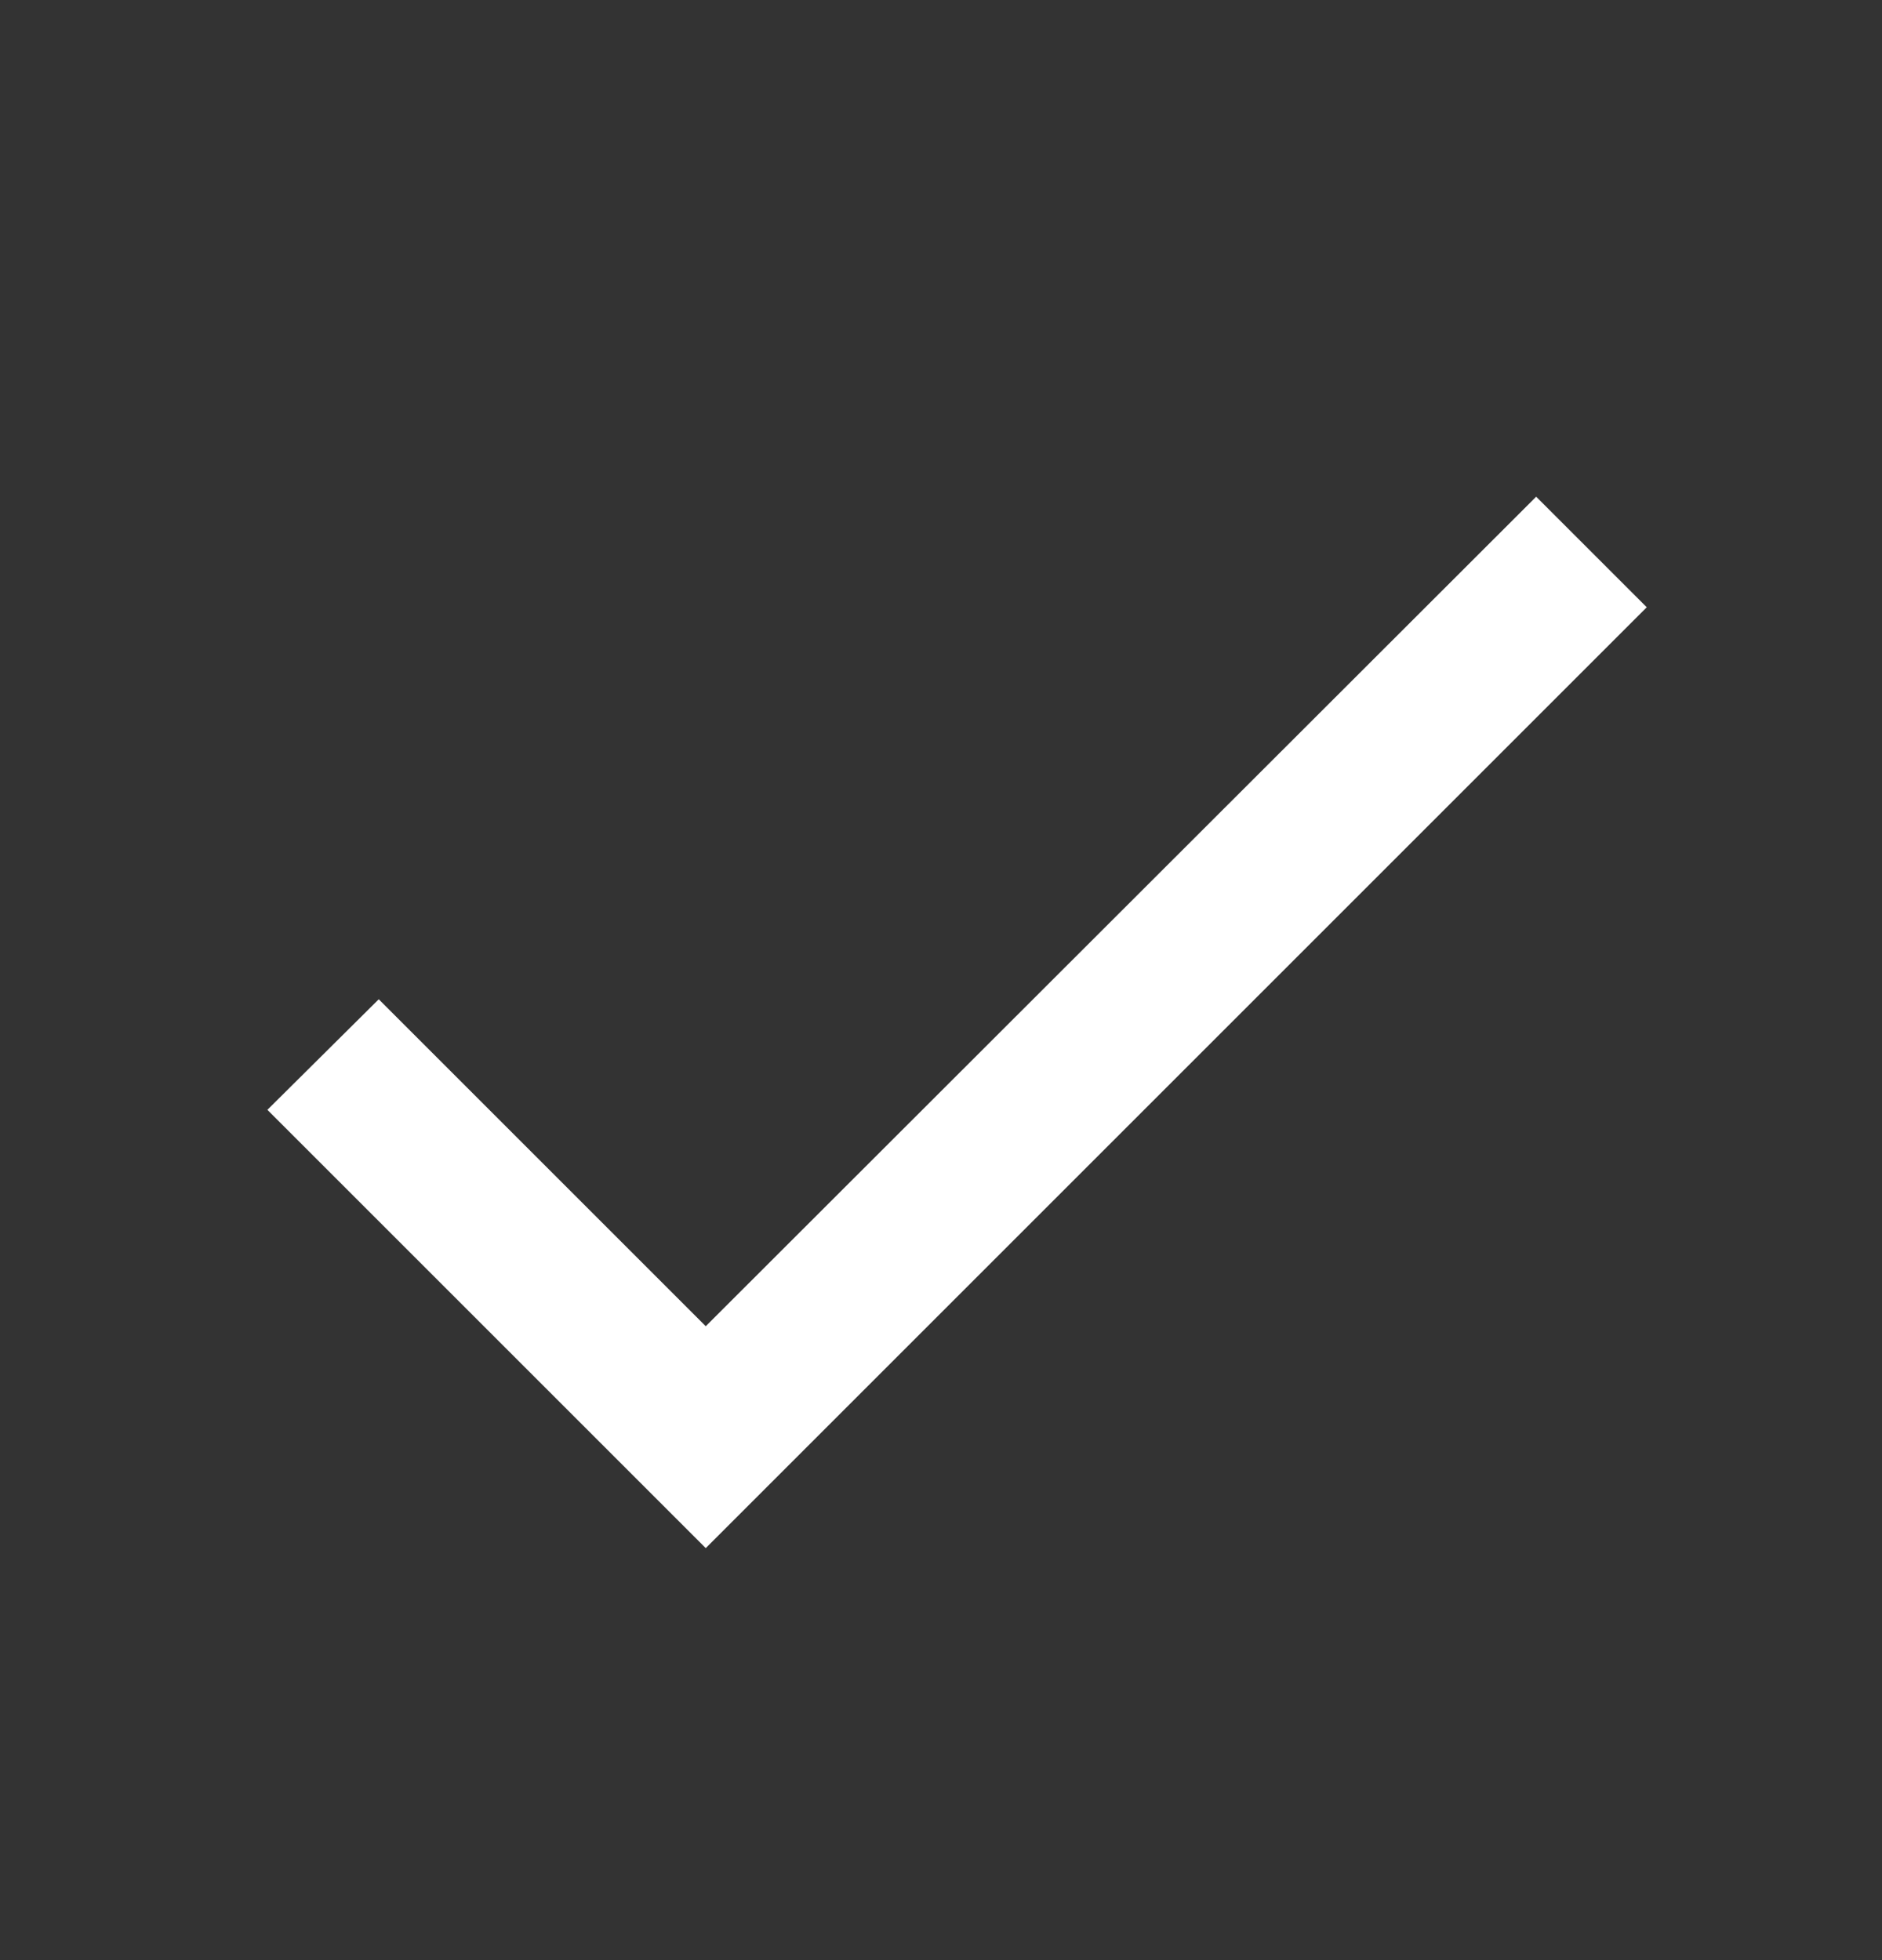 <svg width="24" height="25" viewBox="0 0 24 25" fill="none" xmlns="http://www.w3.org/2000/svg">
<rect x="0" y="0" width="24" height="25" fill="#333333" stroke="none"/>
<g id="accept">
<path id="Vector" d="M9 16.915L4.83 12.745L3.41 14.155L9 19.745L21 7.745L19.59 6.335L9 16.915Z" fill="white"/>
</g>
</svg>
